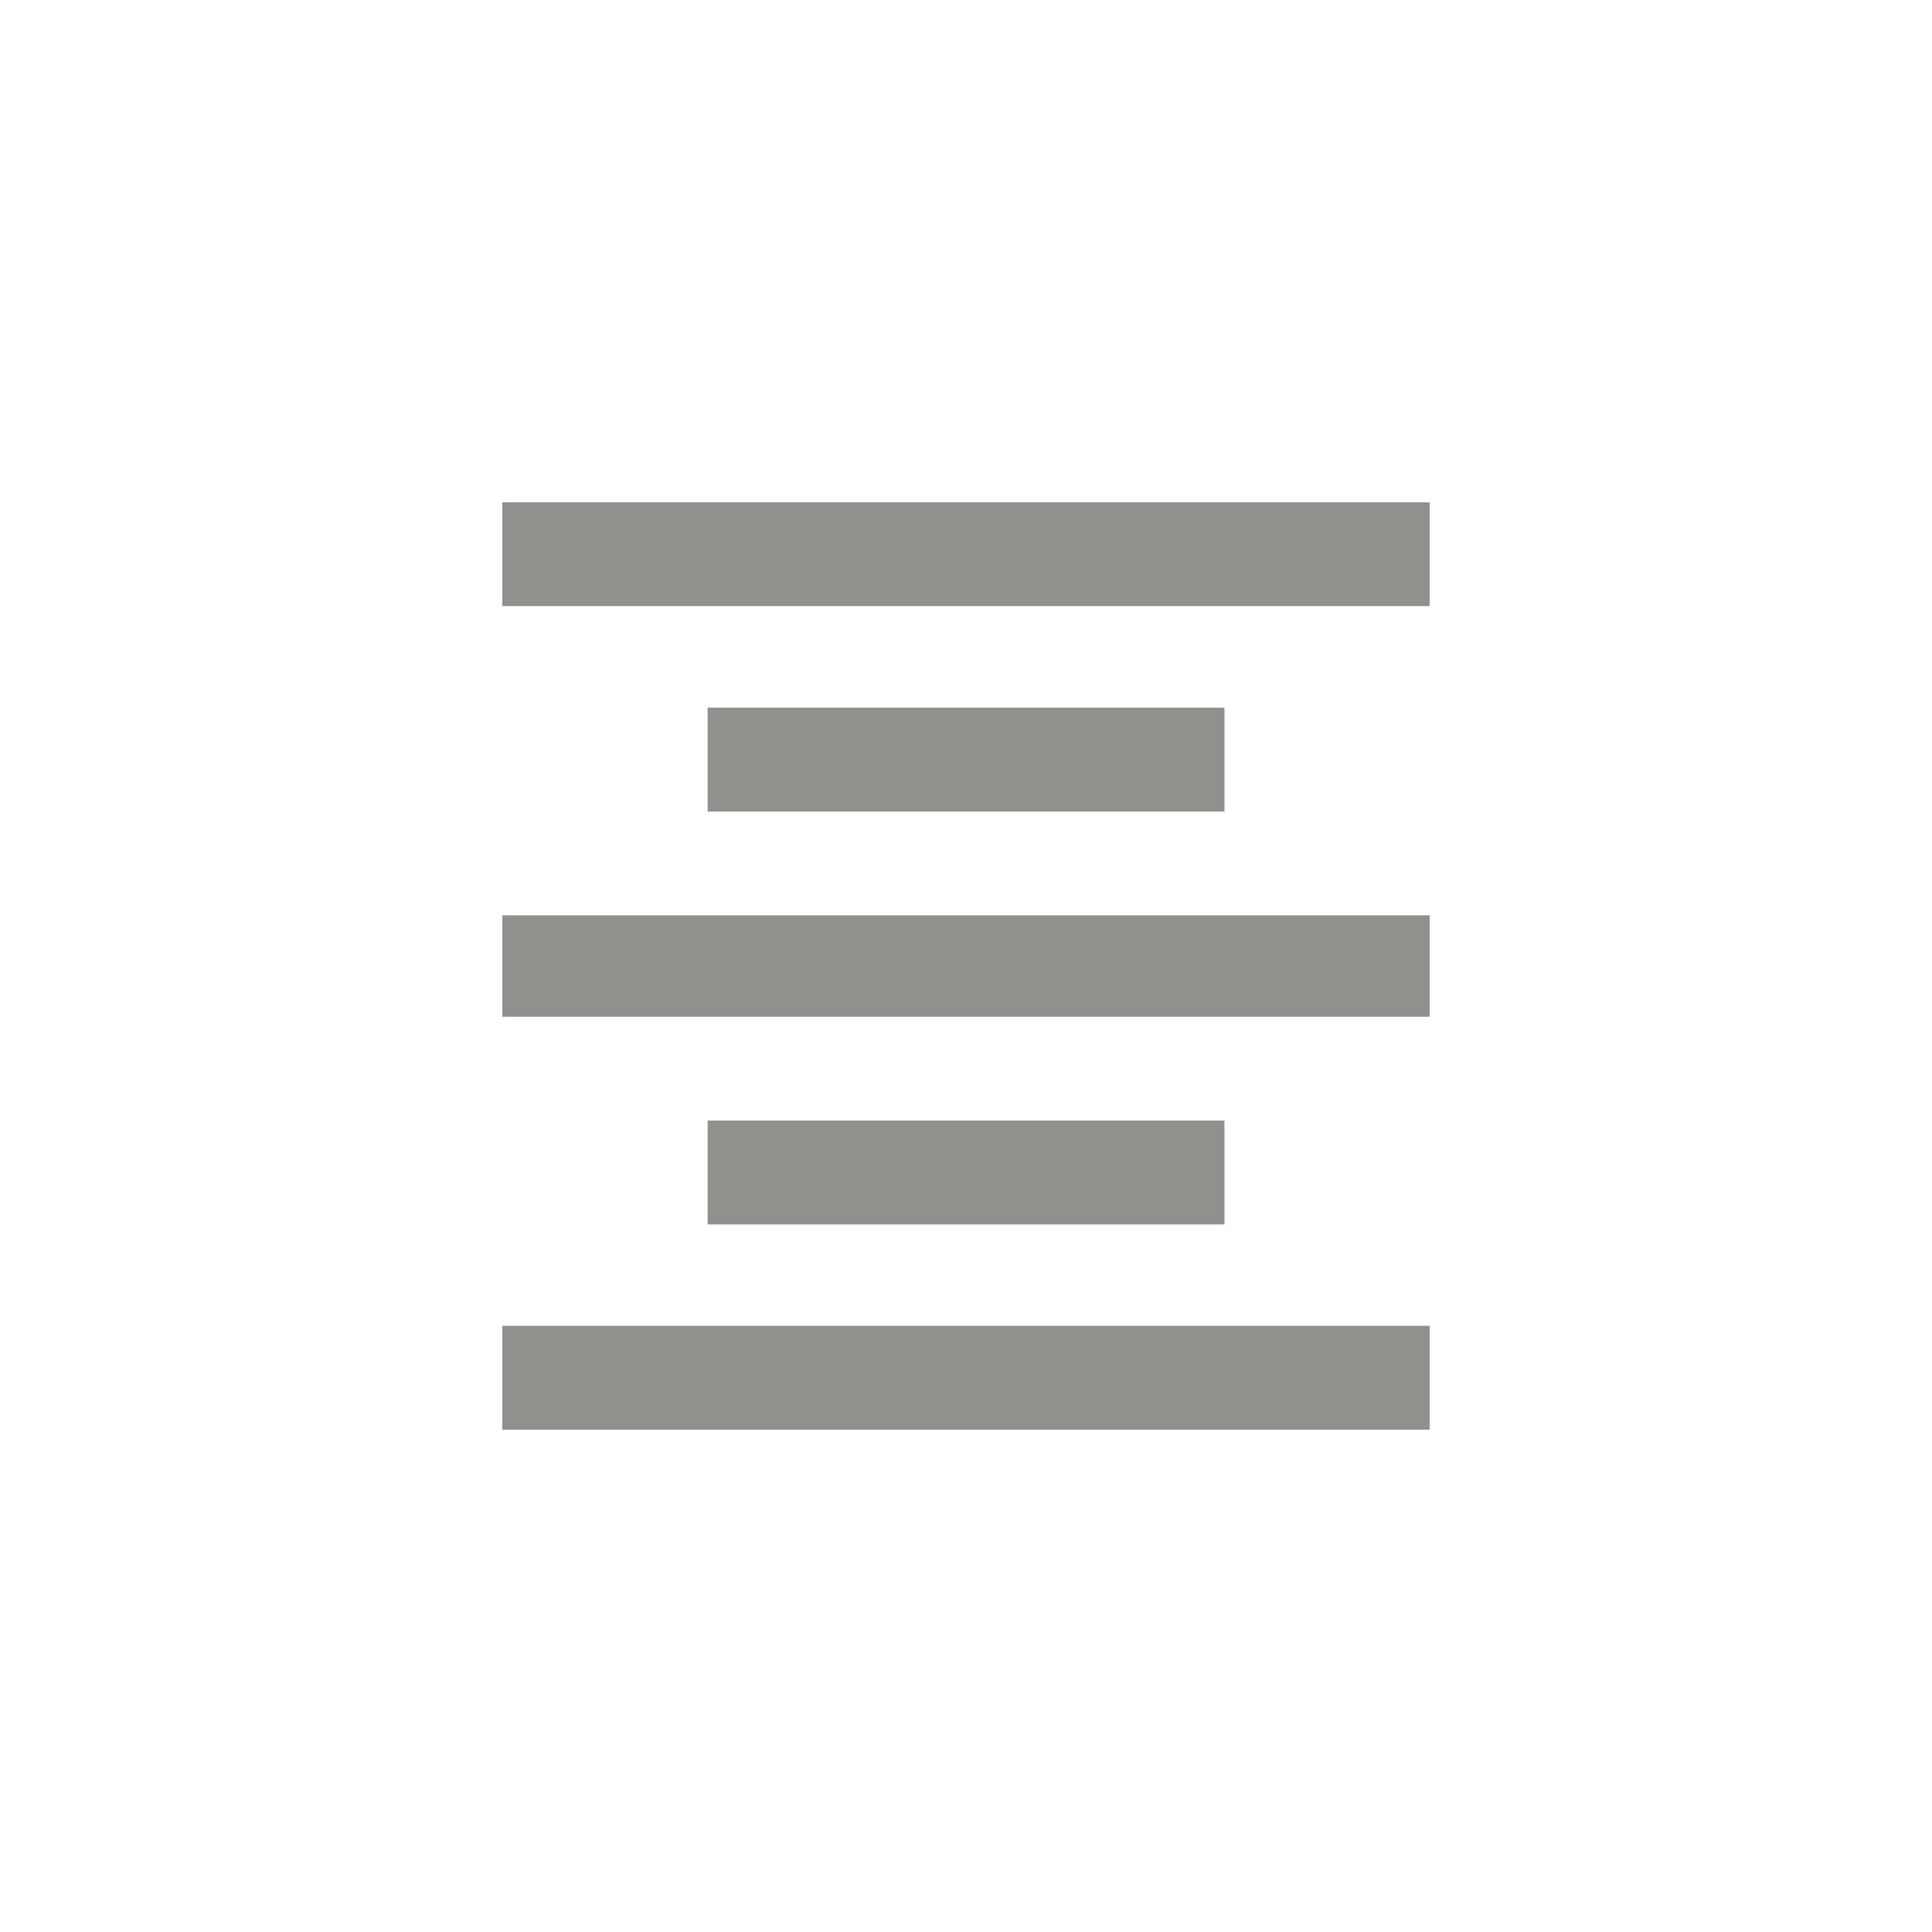 <!-- Generated by IcoMoon.io -->
<svg version="1.1" xmlns="http://www.w3.org/2000/svg" width="40" height="40" viewBox="0 0 40 40">
<title>mt-format_align_center</title>
<path fill="#91908d" d="M10.4 10.4h19.2v2.149h-19.2v-2.149zM14.651 14.651h10.7v2.151h-10.7v-2.151zM10.4 21.051v-2.1h19.2v2.1h-19.2zM10.4 29.6v-2.151h19.2v2.151h-19.2zM14.651 23.2h10.7v2.151h-10.7v-2.151z"></path>
</svg>
